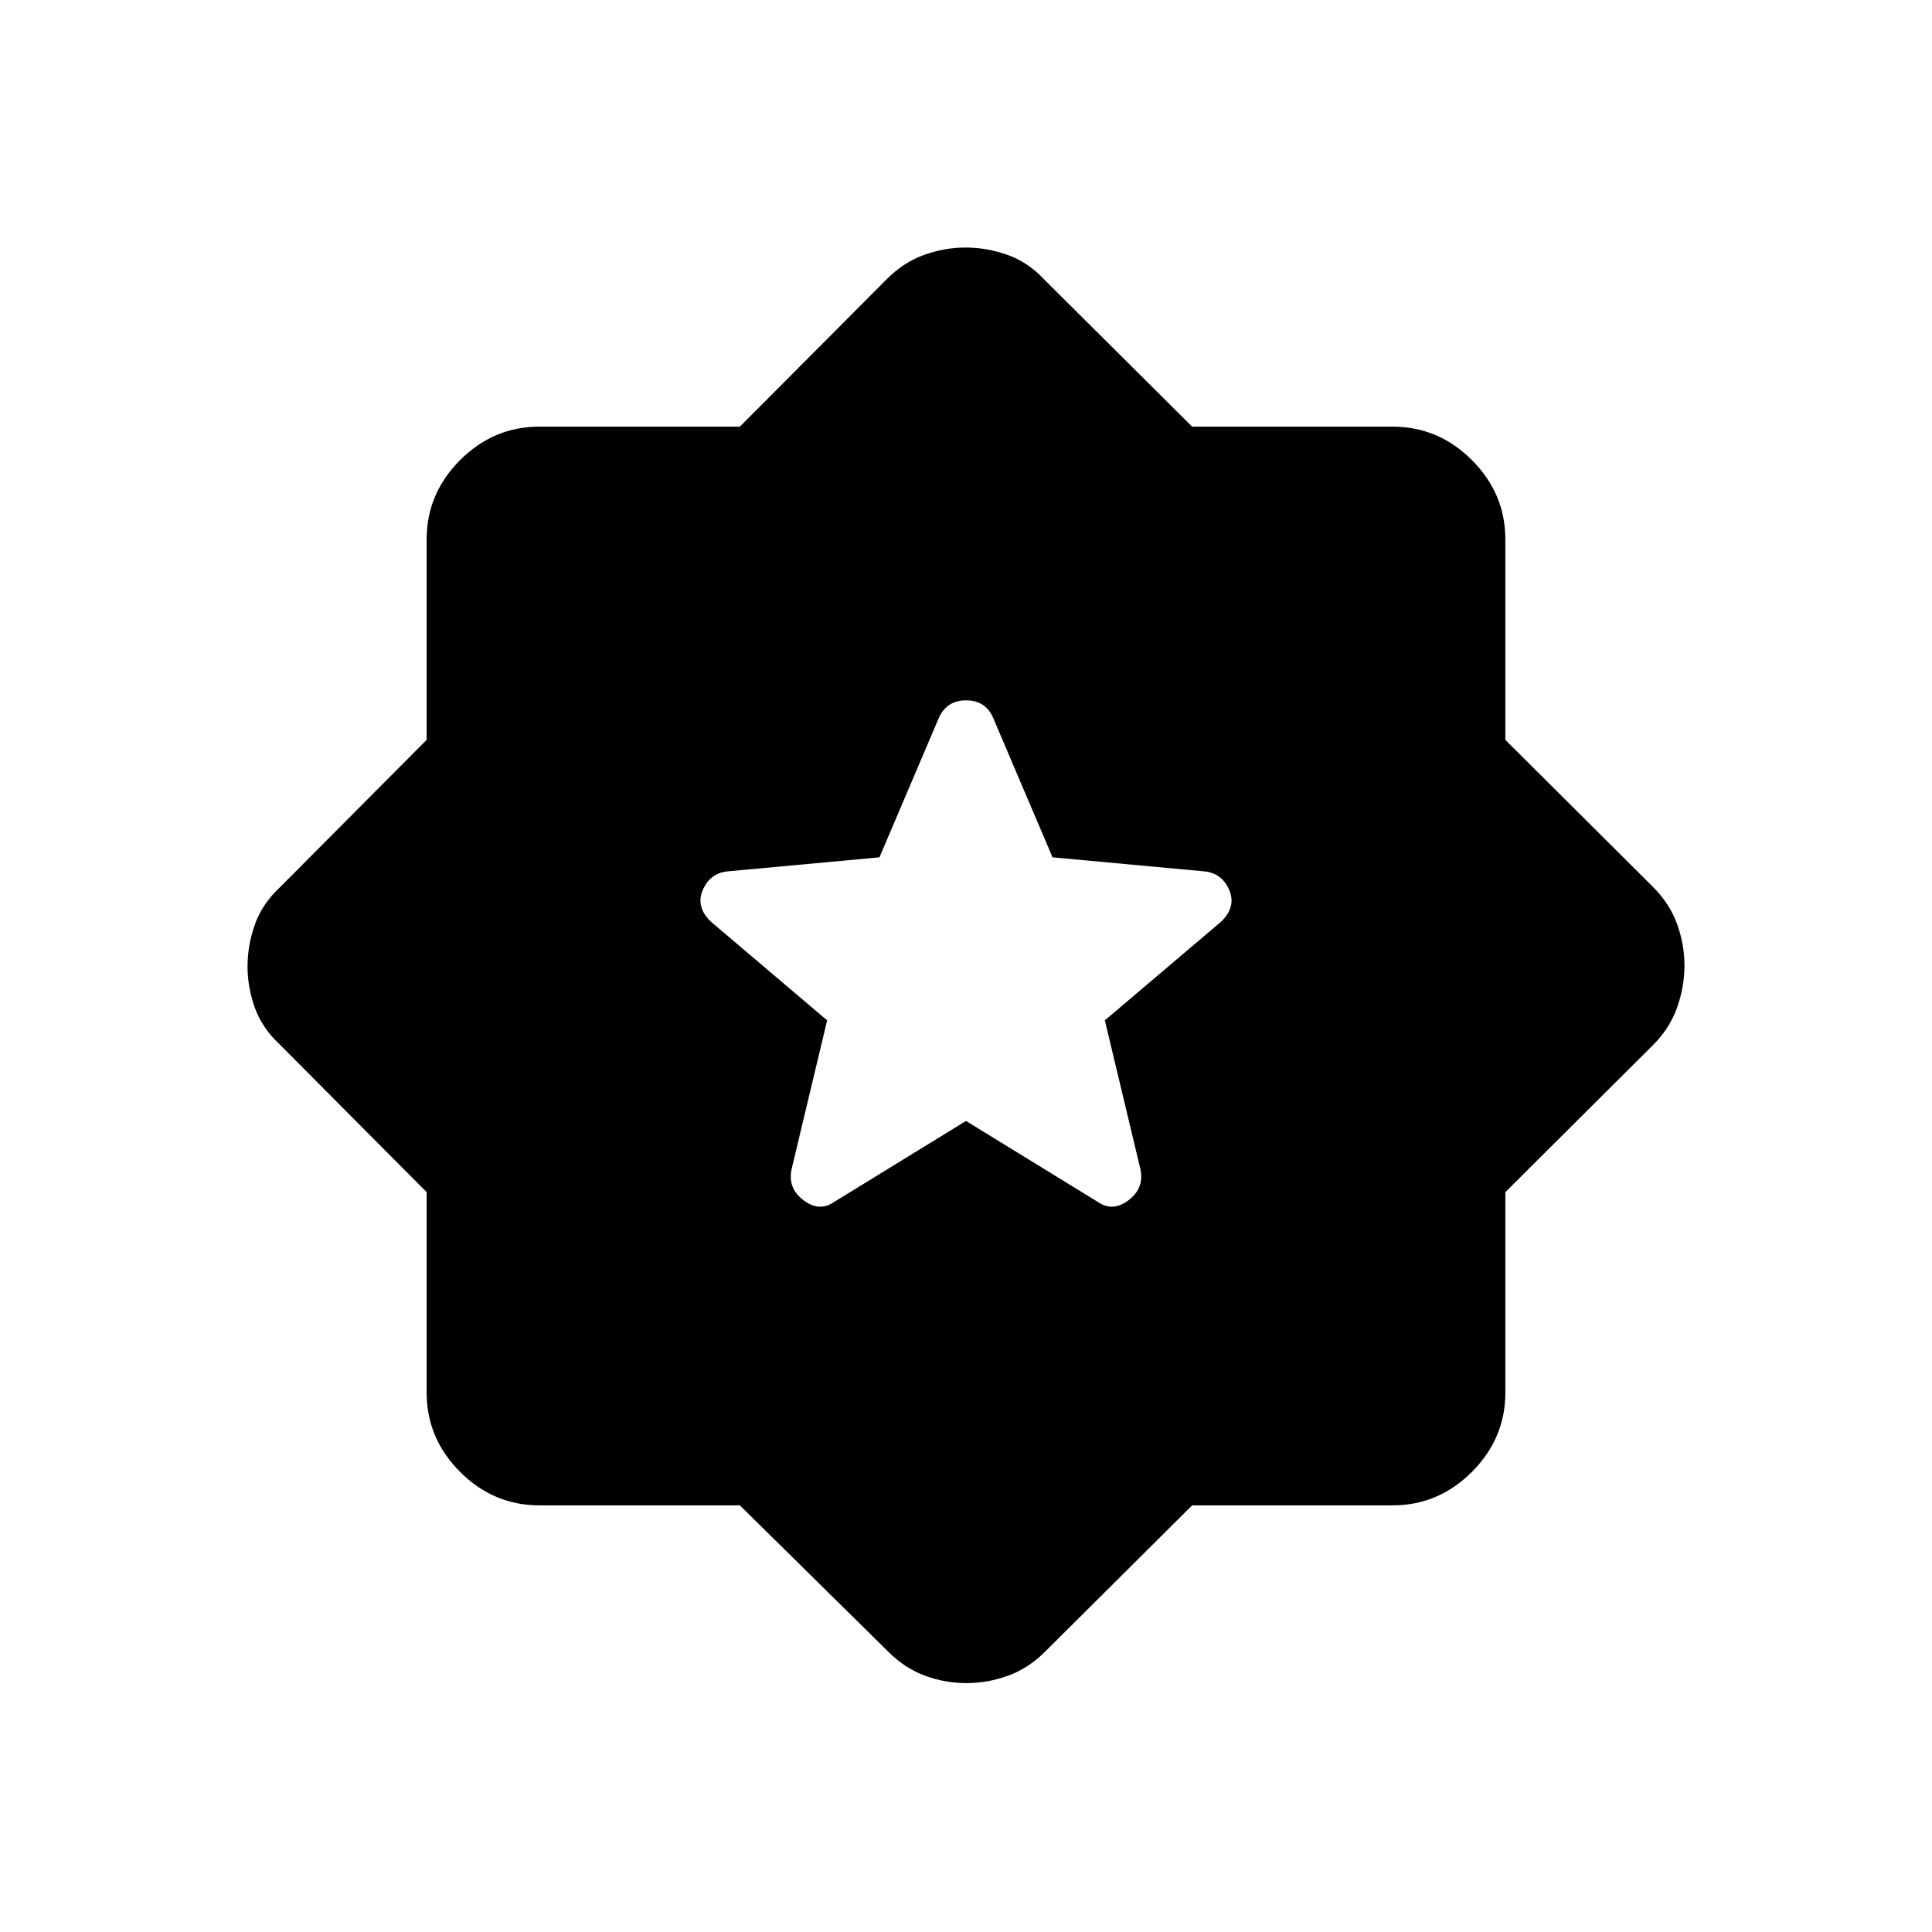 <svg xmlns="http://www.w3.org/2000/svg" height="40" viewBox="0 -960 960 960" width="40"><path d="m480-403 65.67 40.33q7.33 5 15.16-1 7.84-6 5.84-15.33L549-453l57.79-49.05q7.54-7.28 4.04-15.62-3.5-8.33-12.16-9.33L523-534l-29.67-69.67q-3.87-8.33-13.27-8.33-9.39 0-13.39 8.33L437-534l-75.67 7q-8.66 1-12.16 9.33-3.5 8.34 4.04 15.62L411-453l-17.67 74q-2 9.33 5.84 15.33 7.83 6 15.16 1L480-403ZM367.63-212H268q-22.75 0-39.38-16.62Q212-245.25 212-268v-99.63l-72.67-73.04q-9-8.33-12.66-18.48-3.67-10.14-3.67-20.66t3.67-20.86q3.66-10.33 12.66-18.66L212-592.37V-692q0-22.75 16.62-39.38Q245.25-748 268-748h99.63l73.04-73.33q8.33-8.34 18.48-12 10.14-3.67 20.66-3.67t20.86 3.67q10.33 3.66 18.66 12.66L592.37-748H692q22.75 0 39.38 16.62Q748-714.75 748-692v99.63l73.33 73.04q8.34 8.33 12 18.48 3.67 10.14 3.67 20.66t-3.67 20.86q-3.66 10.33-12 18.66L748-367.63V-268q0 22.75-16.62 39.38Q714.75-212 692-212h-99.63l-73.04 72.67q-8.33 8.33-18.48 12-10.14 3.66-20.66 3.66t-20.52-3.66q-10-3.67-18.34-12L367.63-212Z"/></svg>